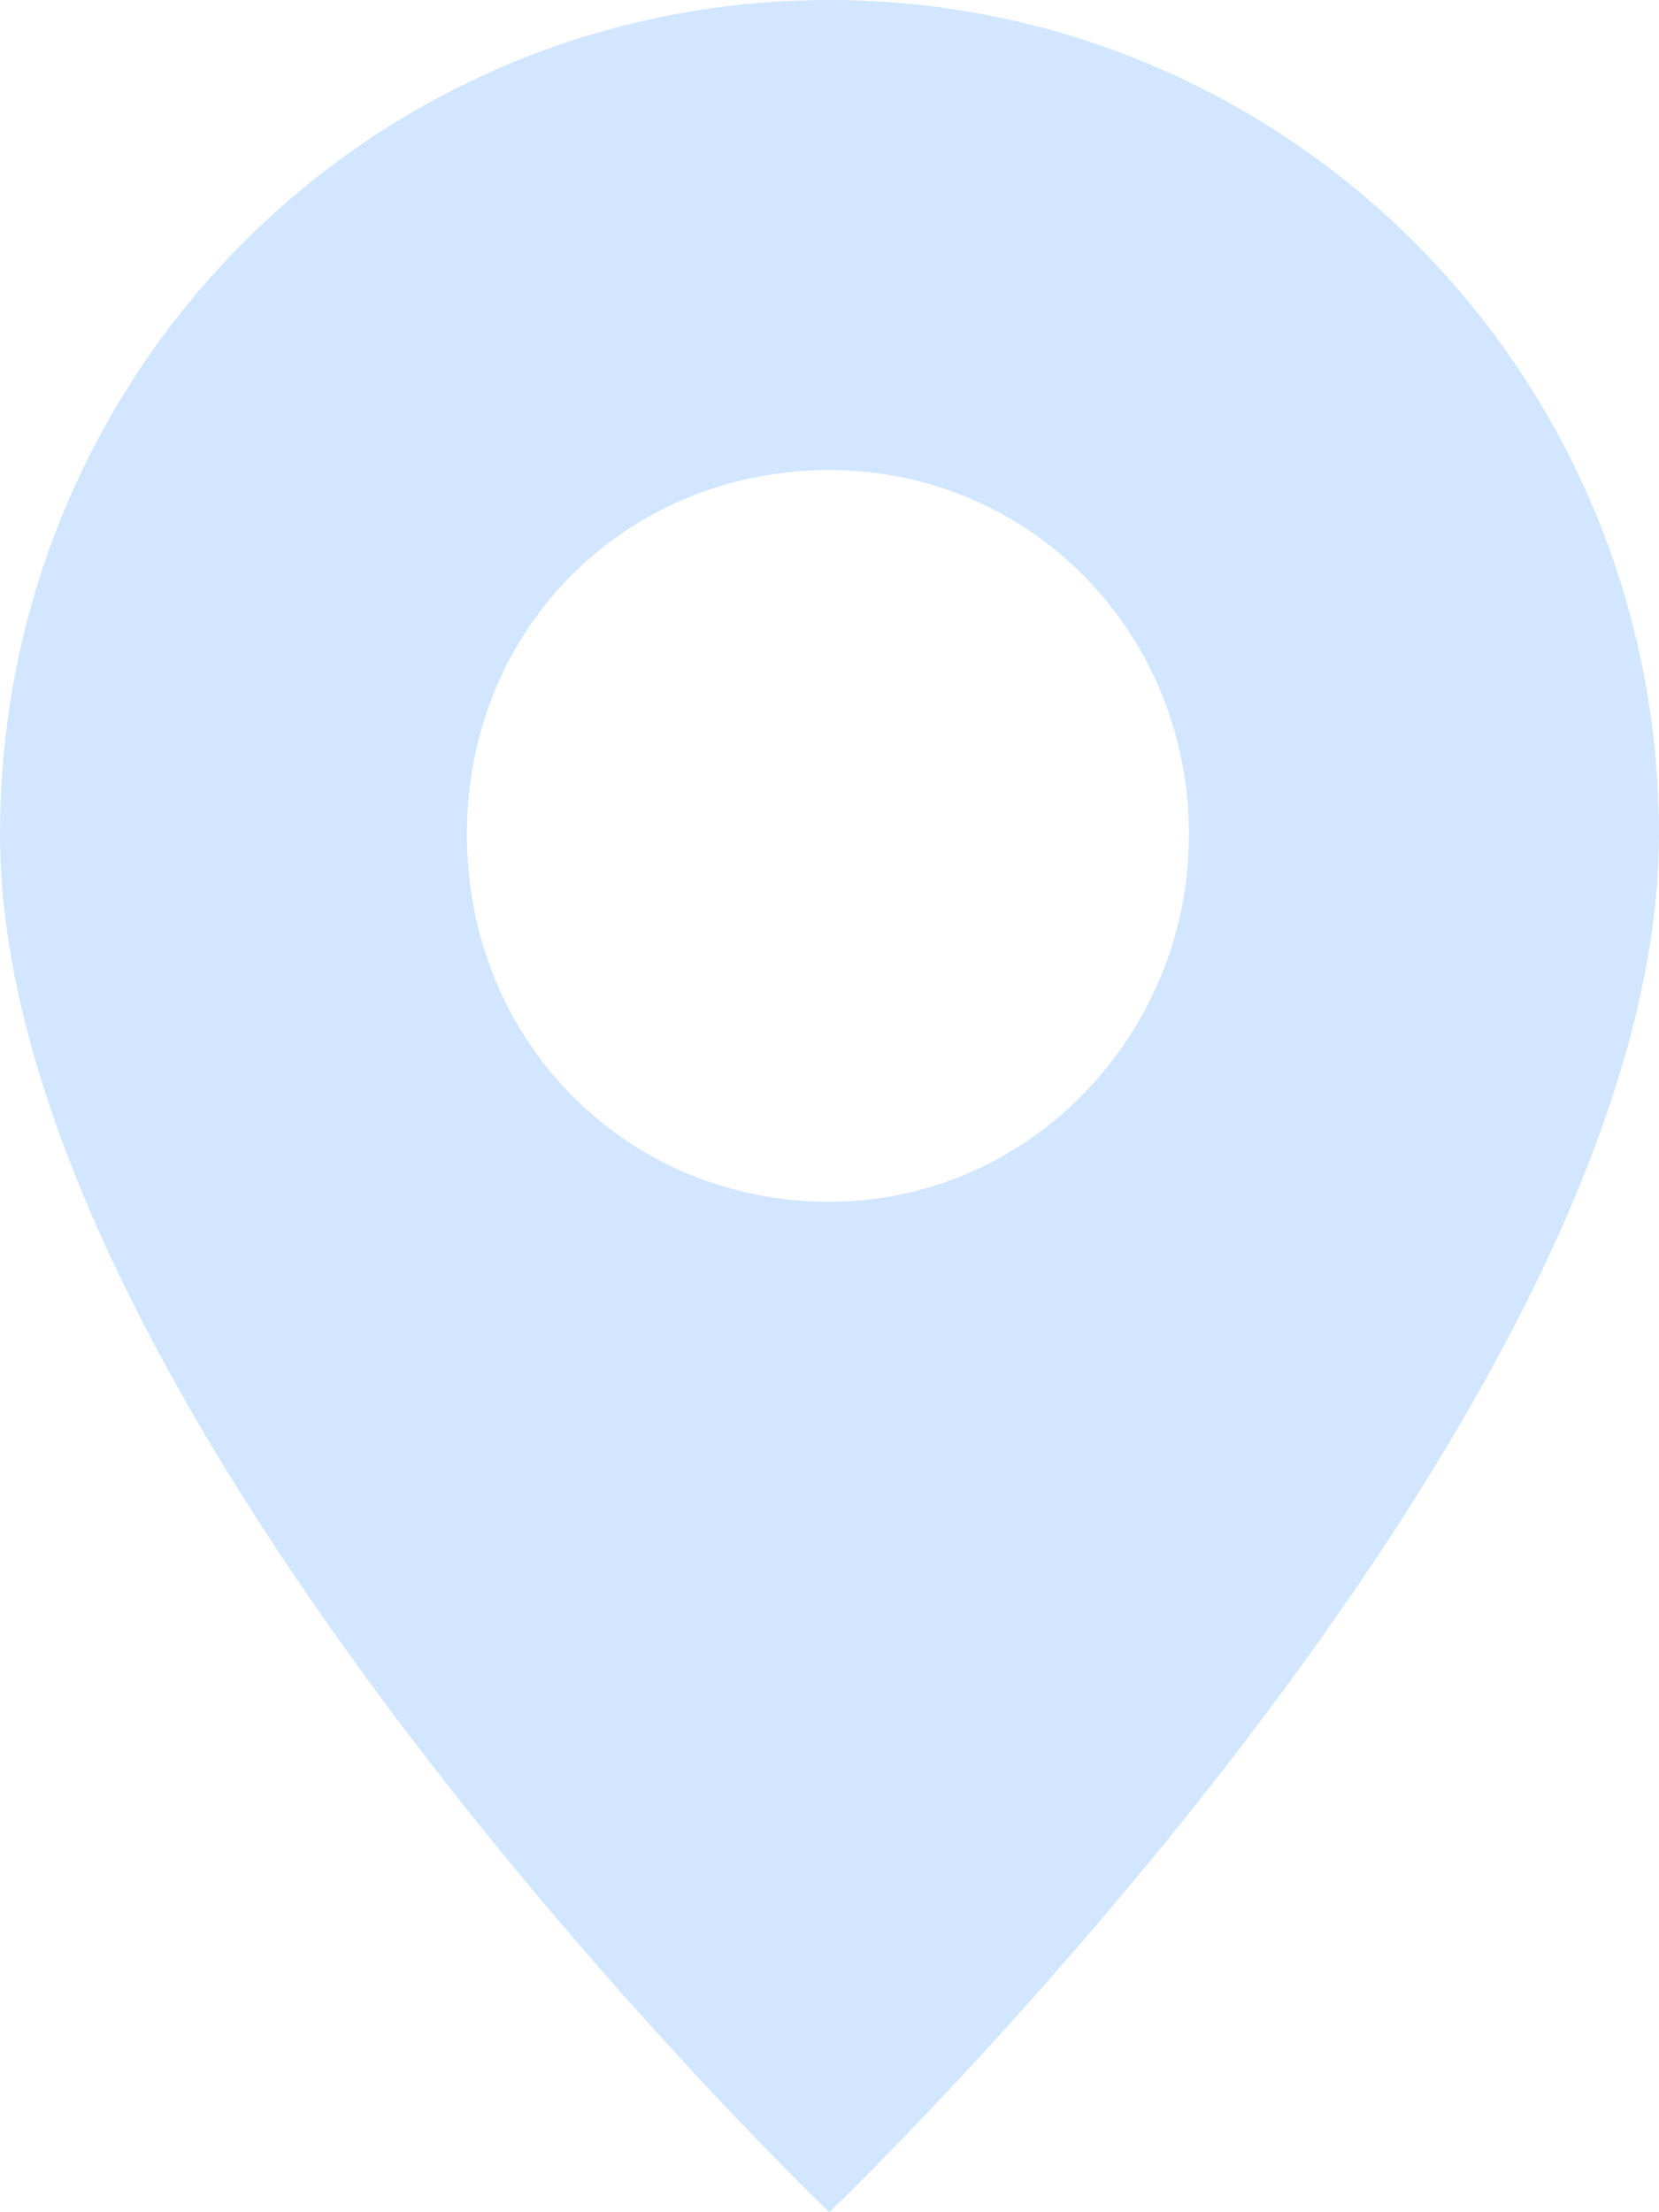 <svg width="9" height="12" viewBox="0 0 9 12" fill="none" xmlns="http://www.w3.org/2000/svg">
<path d="M4.499 0C2.005 0 0 2.015 0 4.526C0 7.698 4.499 12 4.499 12C4.499 12 9 7.698 9 4.526C9 2.015 6.981 0 4.499 0ZM4.499 6.519C3.406 6.519 2.533 5.656 2.533 4.526C2.533 3.397 3.406 2.55 4.499 2.55C5.592 2.55 6.45 3.434 6.45 4.526C6.45 5.619 5.577 6.519 4.499 6.519Z" fill="#D2E6FF"/>
</svg>
